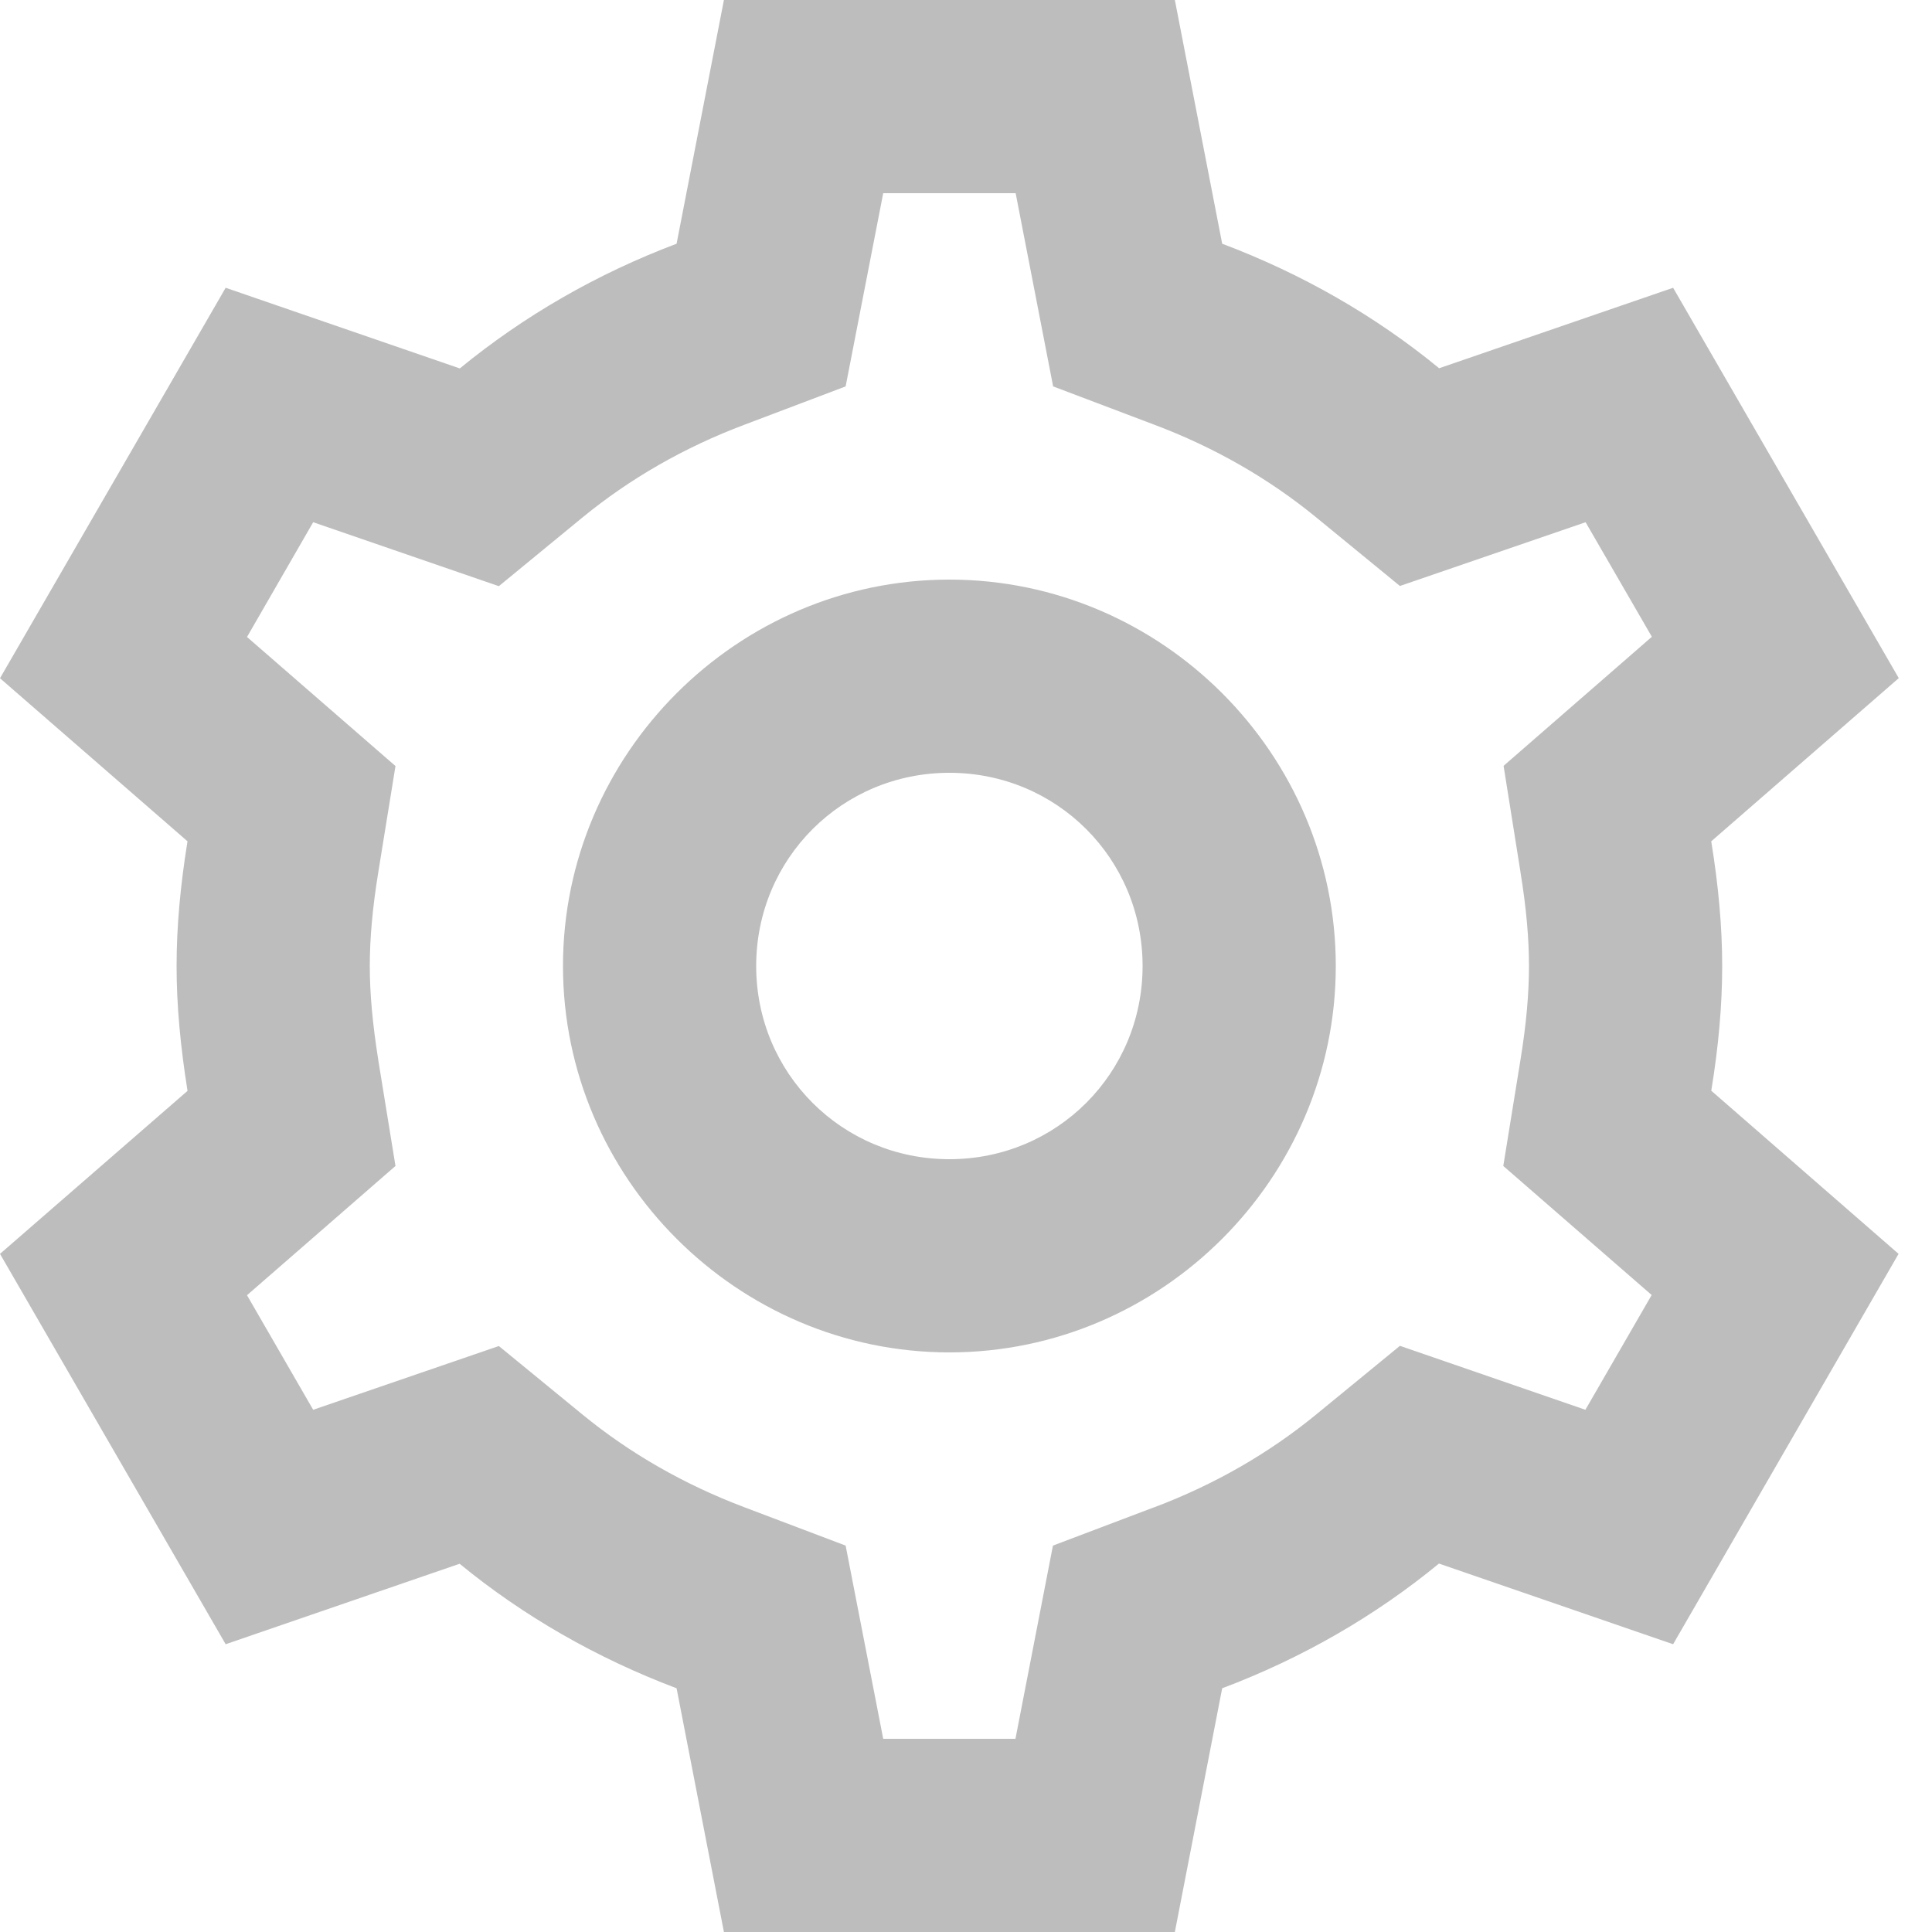 <svg width="20" height="20" viewBox="0 0 20 20" fill="none" xmlns="http://www.w3.org/2000/svg">
  <path d="M7.494 0L7.004 2.523C6.18 2.834 5.423 3.27 4.76 3.814L2.336 2.979L0 7.021L1.941 8.709C1.867 9.167 1.828 9.592 1.828 10C1.828 10.409 1.868 10.833 1.941 11.291V11.293L0 12.98L2.336 17.021L4.758 16.188C5.421 16.732 6.18 17.166 7.004 17.477L7.494 20H12.162L12.652 17.477C13.477 17.166 14.233 16.731 14.896 16.186L17.32 17.021L19.654 12.98L17.715 11.291C17.79 10.833 17.828 10.408 17.828 10C17.828 9.592 17.789 9.168 17.715 8.711V8.709L19.656 7.02L17.32 2.979L14.898 3.812C14.235 3.268 13.477 2.834 12.652 2.523L12.162 0H7.494ZM9.143 2H10.514L10.902 4L11.945 4.395C12.574 4.631 13.139 4.957 13.629 5.359L14.492 6.066L16.414 5.406L17.1 6.592L15.565 7.928L15.74 9.027V9.029C15.801 9.404 15.828 9.719 15.828 10C15.828 10.281 15.801 10.596 15.74 10.971L15.562 12.07L17.098 13.406L16.412 14.594L14.492 13.932L13.627 14.641C13.137 15.043 12.574 15.368 11.945 15.605H11.943L10.9 16L10.512 18H9.143L8.754 16L7.711 15.605C7.082 15.368 6.517 15.043 6.027 14.641L5.164 13.934L3.242 14.594L2.557 13.408L4.094 12.07L3.916 10.975V10.973C3.856 10.596 3.828 10.281 3.828 10C3.828 9.719 3.855 9.404 3.916 9.029L4.094 7.93L2.557 6.594L3.242 5.406L5.164 6.068L6.027 5.359C6.517 4.957 7.082 4.631 7.711 4.395L8.754 4L9.143 2ZM9.828 6C7.632 6 5.828 7.803 5.828 10C5.828 12.197 7.632 14 9.828 14C12.025 14 13.828 12.197 13.828 10C13.828 7.803 12.025 6 9.828 6ZM9.828 8C10.94 8 11.828 8.889 11.828 10C11.828 11.111 10.94 12 9.828 12C8.717 12 7.828 11.111 7.828 10C7.828 8.889 8.717 8 9.828 8Z" fill="#BDBDBD"/>
</svg>
